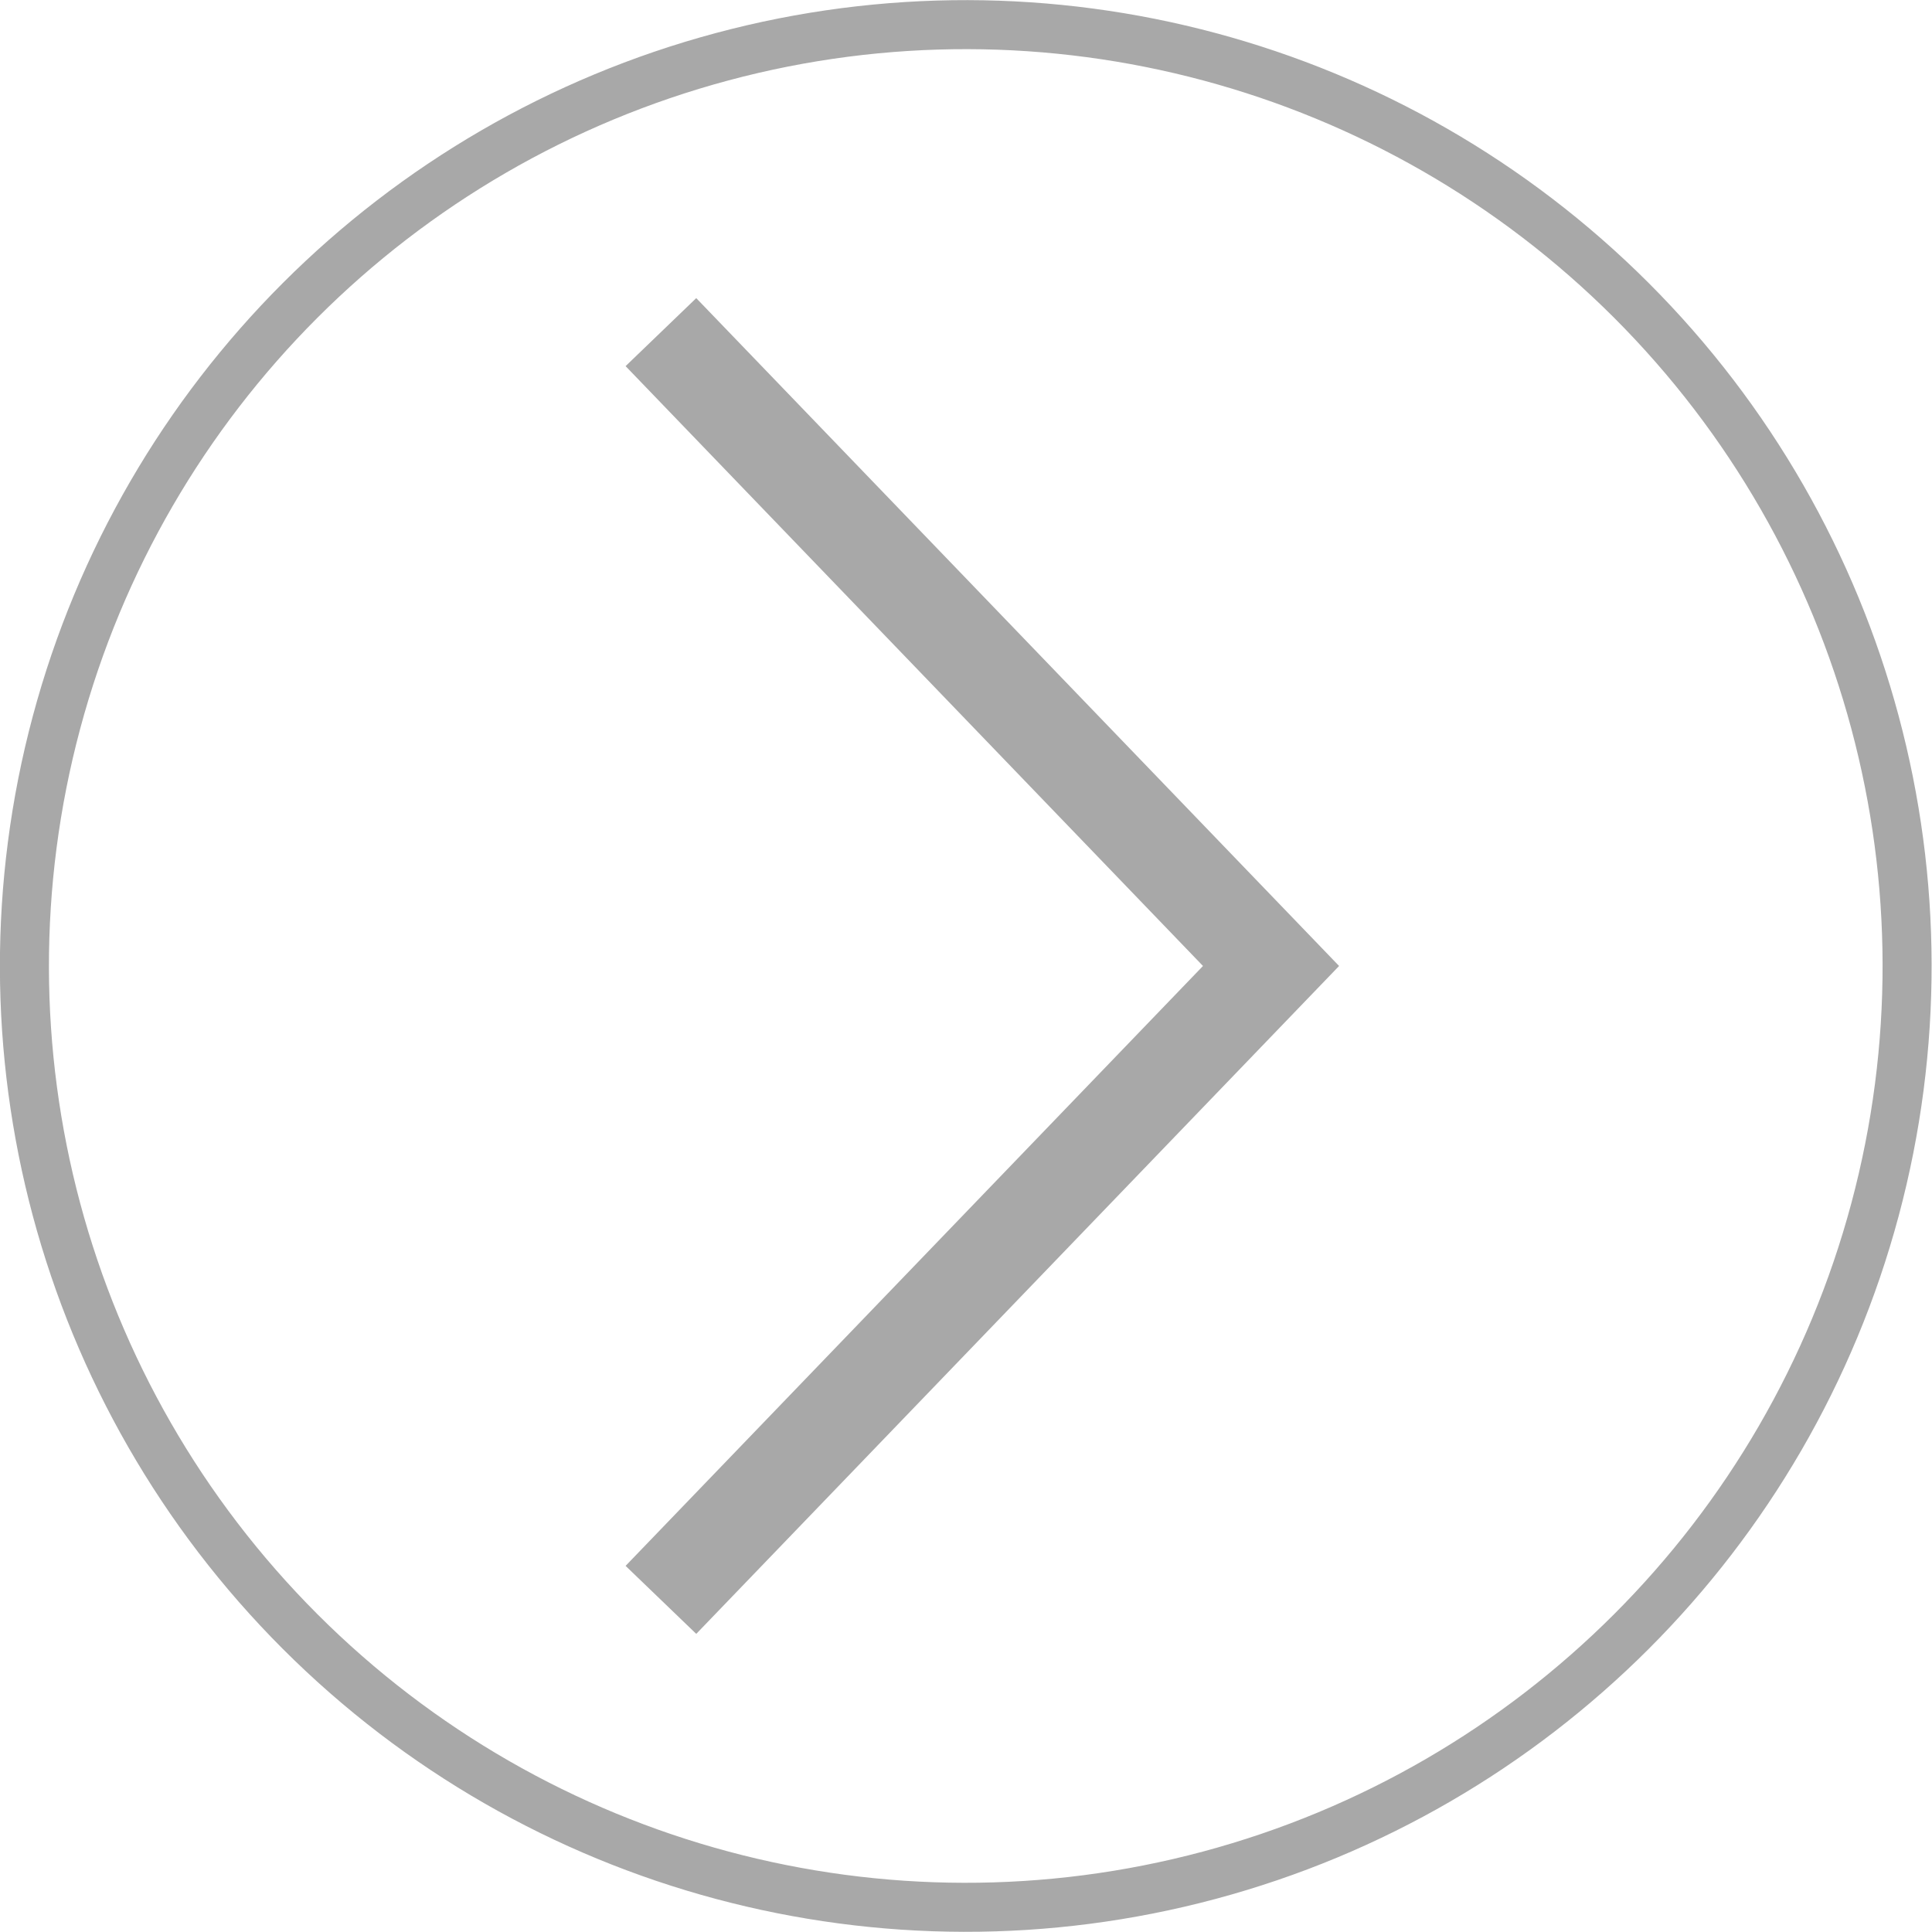 <?xml version="1.0" encoding="utf-8"?>
<!-- Generator: Adobe Illustrator 22.0.1, SVG Export Plug-In . SVG Version: 6.00 Build 0)  -->
<svg version="1.1" id="Capa_1" xmlns="http://www.w3.org/2000/svg" xmlns:xlink="http://www.w3.org/1999/xlink" x="0px" y="0px"
	 viewBox="0 0 39.405 39.405" enable-background="new 0 0 39.405 39.405" xml:space="preserve">
<g>
	
		<ellipse transform="matrix(0.707 -0.707 0.707 0.707 -8.161 19.702)" fill="none" stroke="#A8A8A8" stroke-miterlimit="10" cx="19.702" cy="19.702" rx="19.202" ry="19.202"/>
	<polyline fill="none" stroke="#A8A8A8" stroke-width="2" stroke-miterlimit="10" points="13.48,32.631 25.924,19.702 13.48,6.774 	
		"/>
</g>
</svg>
